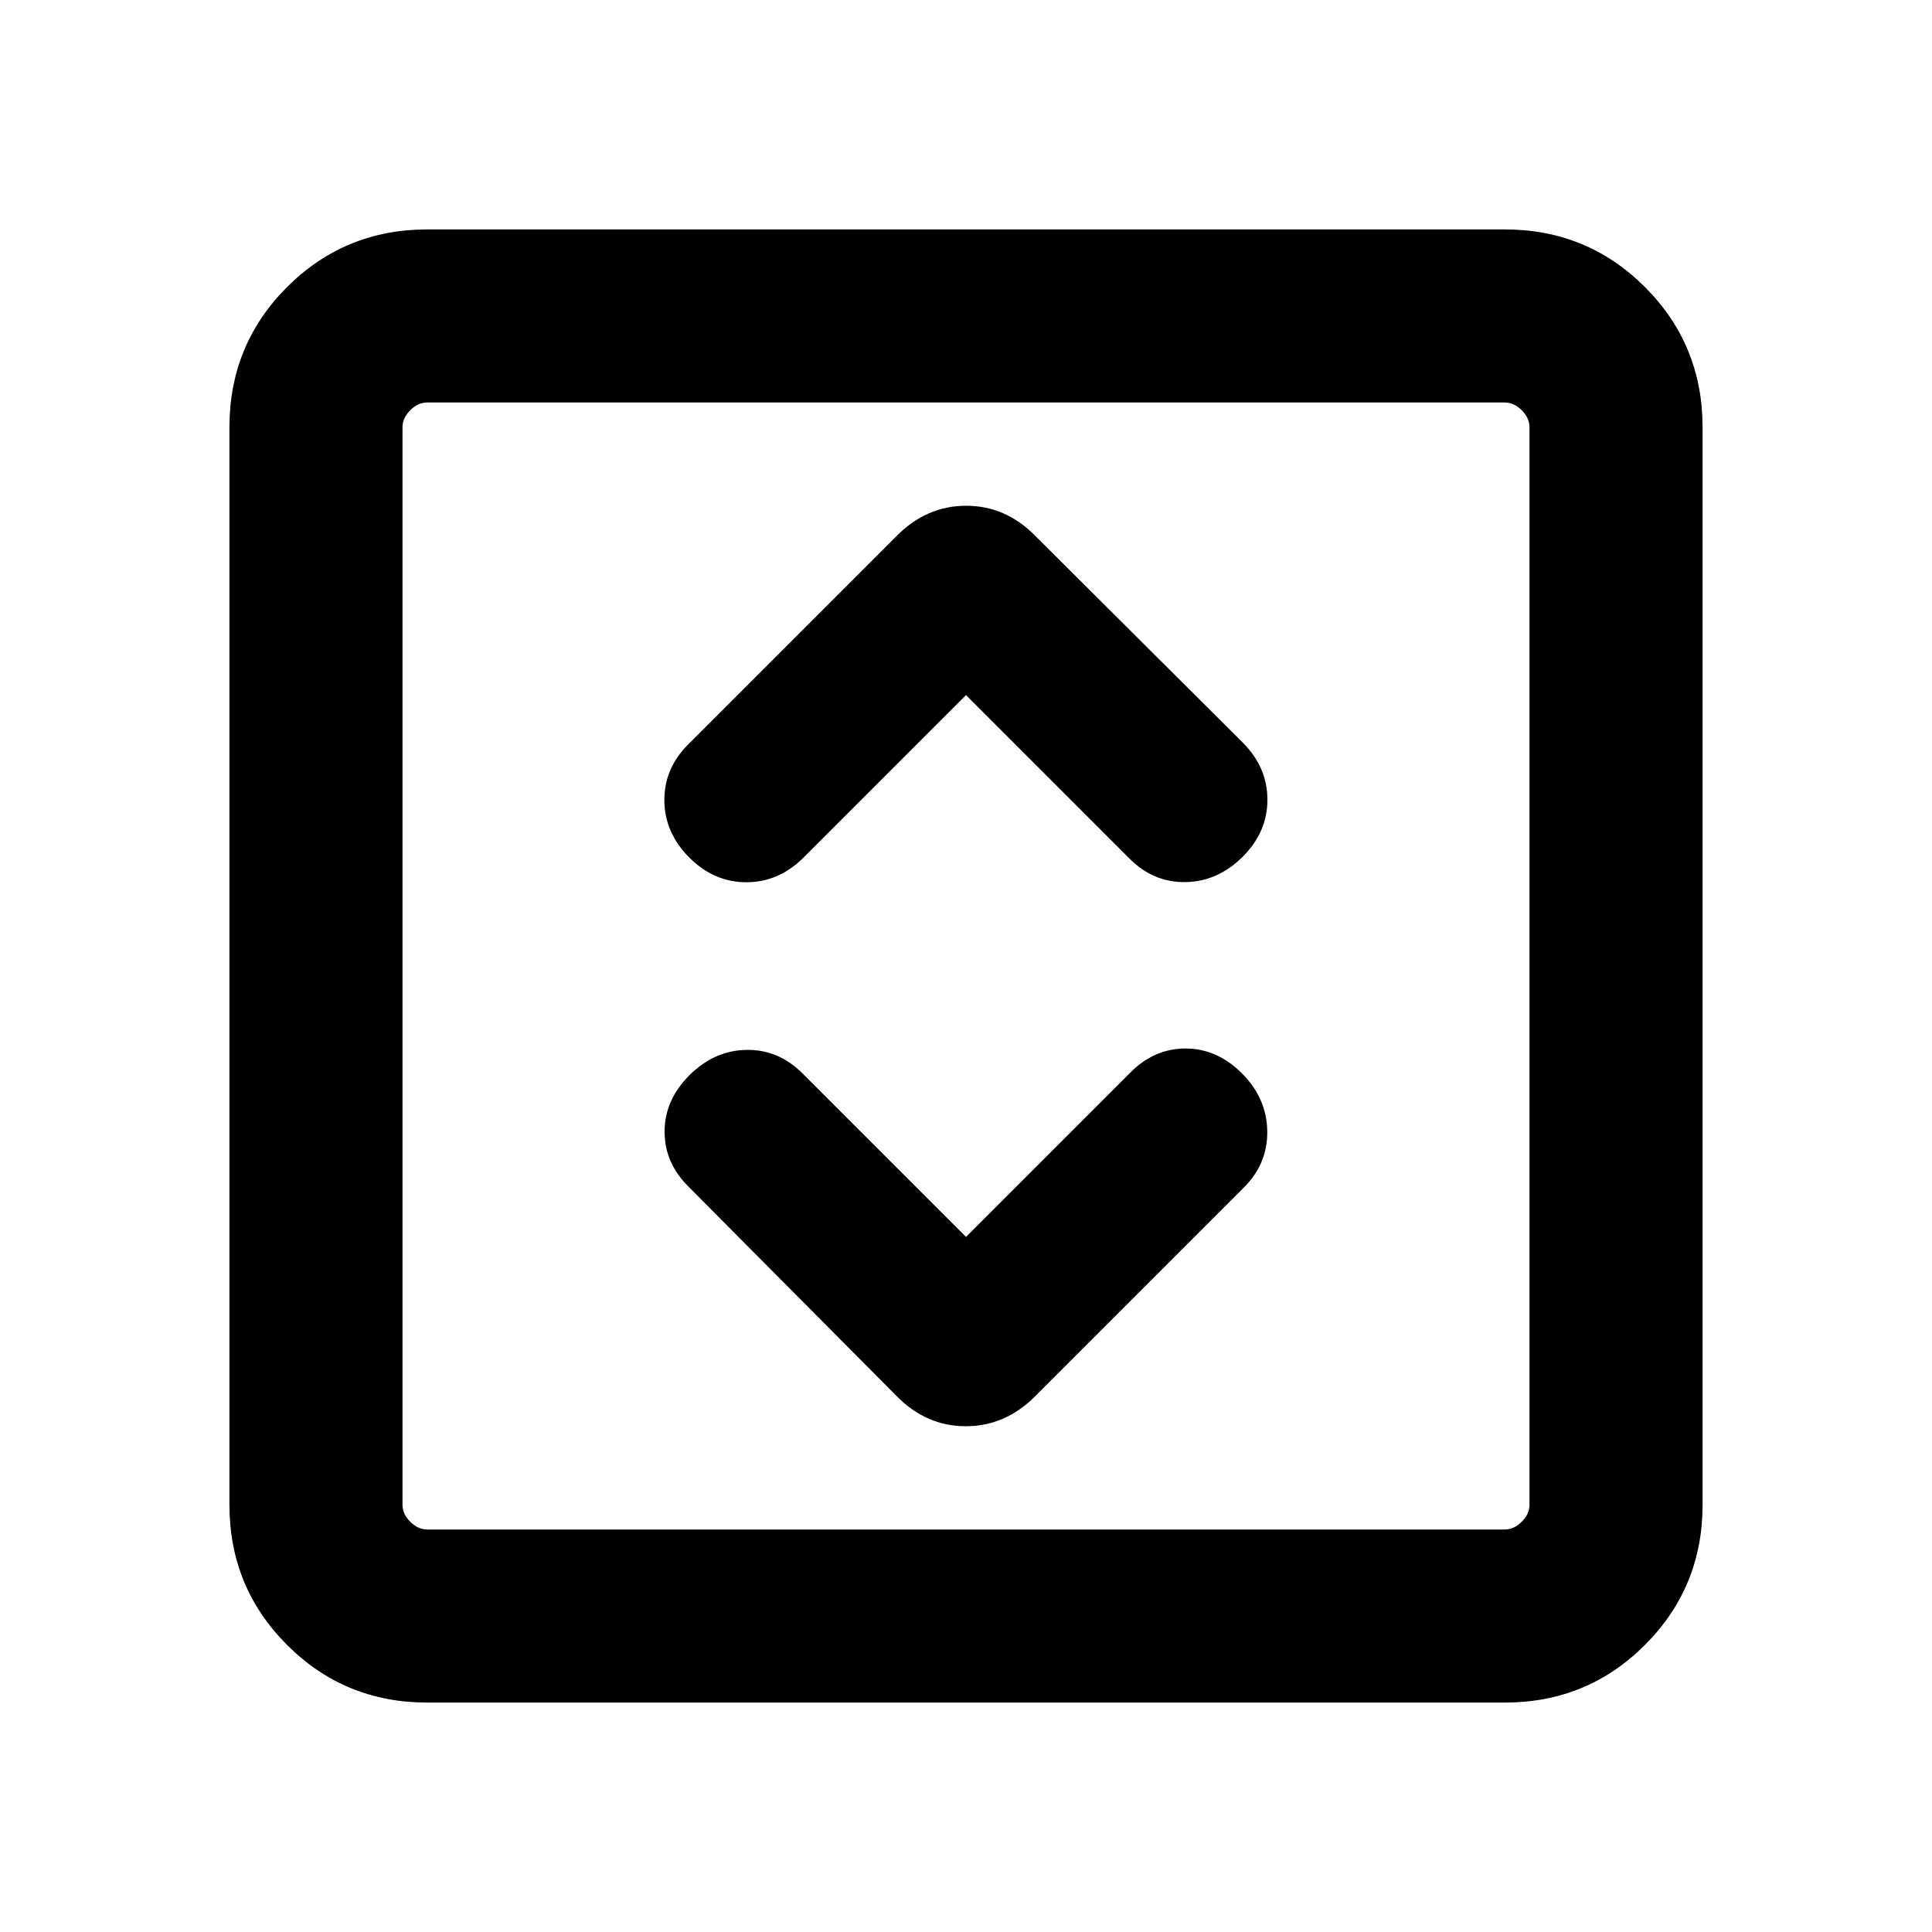 <svg xmlns="http://www.w3.org/2000/svg" height="24" viewBox="0 -960 960 960" width="24"><path d="m480-345.38-81.31-81.31q-11.92-11.92-27.88-11.62-15.96.31-28.27 12.62-12.31 12.31-12.31 28.05t12.31 27.72l103.15 103.77q14.67 14.84 34.22 14.84 19.55 0 34.4-14.84l103.77-103.77q11.92-11.93 11.61-28.2-.31-16.26-12.61-28.57Q604.77-439 589.03-439q-15.75 0-27.72 12.31L480-345.38Zm0-269.24 81.31 81.31q11.92 11.92 27.88 11.62 15.96-.31 28.27-12.57 12.31-12.25 12.31-28.38t-12.31-28.44L514.31-693.85q-14.67-14.84-34.22-14.84-19.55 0-34.4 14.84L341.92-590.08q-11.92 11.93-11.8 27.89.11 15.96 12.37 28.27 12.25 12.3 28.38 12.3t28.44-12.3l80.69-80.7ZM212.31-114q-41.03 0-69.67-28.64T114-212.31v-535.38q0-41.03 28.64-69.67T212.31-846h535.38q41.03 0 69.67 28.64T846-747.69v535.38q0 41.03-28.64 69.67T747.69-114H212.31Zm0-86h535.38q4.62 0 8.46-3.85 3.85-3.84 3.85-8.46v-535.38q0-4.62-3.85-8.46-3.84-3.85-8.46-3.85H212.31q-4.62 0-8.46 3.85-3.85 3.84-3.85 8.46v535.38q0 4.62 3.85 8.46 3.84 3.85 8.46 3.85ZM200-760v560-560Z"/></svg>